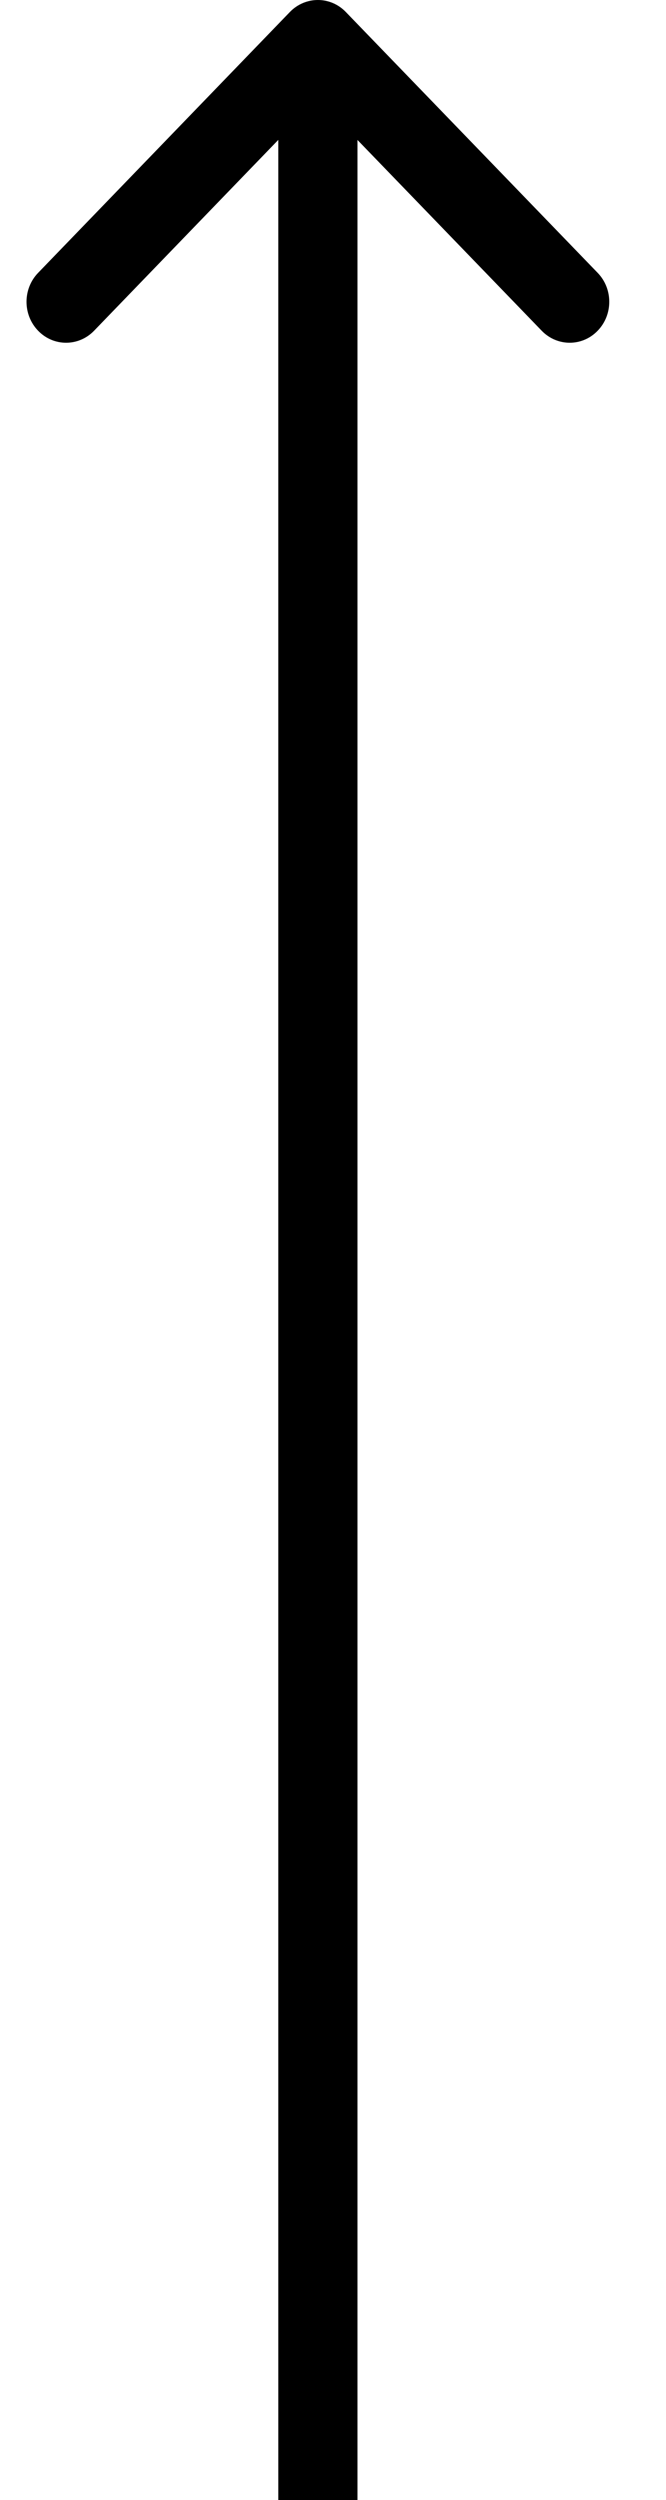 <svg width="8" height="30" viewBox="0 0 8 30"  xmlns="http://www.w3.org/2000/svg">
<path d="M4.154 0.144C3.969 -0.048 3.668 -0.048 3.482 0.144L0.458 3.274C0.272 3.466 0.272 3.777 0.458 3.969C0.643 4.161 0.944 4.161 1.13 3.969L3.818 1.187L6.507 3.969C6.693 4.161 6.994 4.161 7.179 3.969C7.365 3.777 7.365 3.466 7.179 3.274L4.154 0.144ZM4.294 30L4.294 0.492L3.343 0.492L3.343 30L4.294 30Z" />
</svg>
